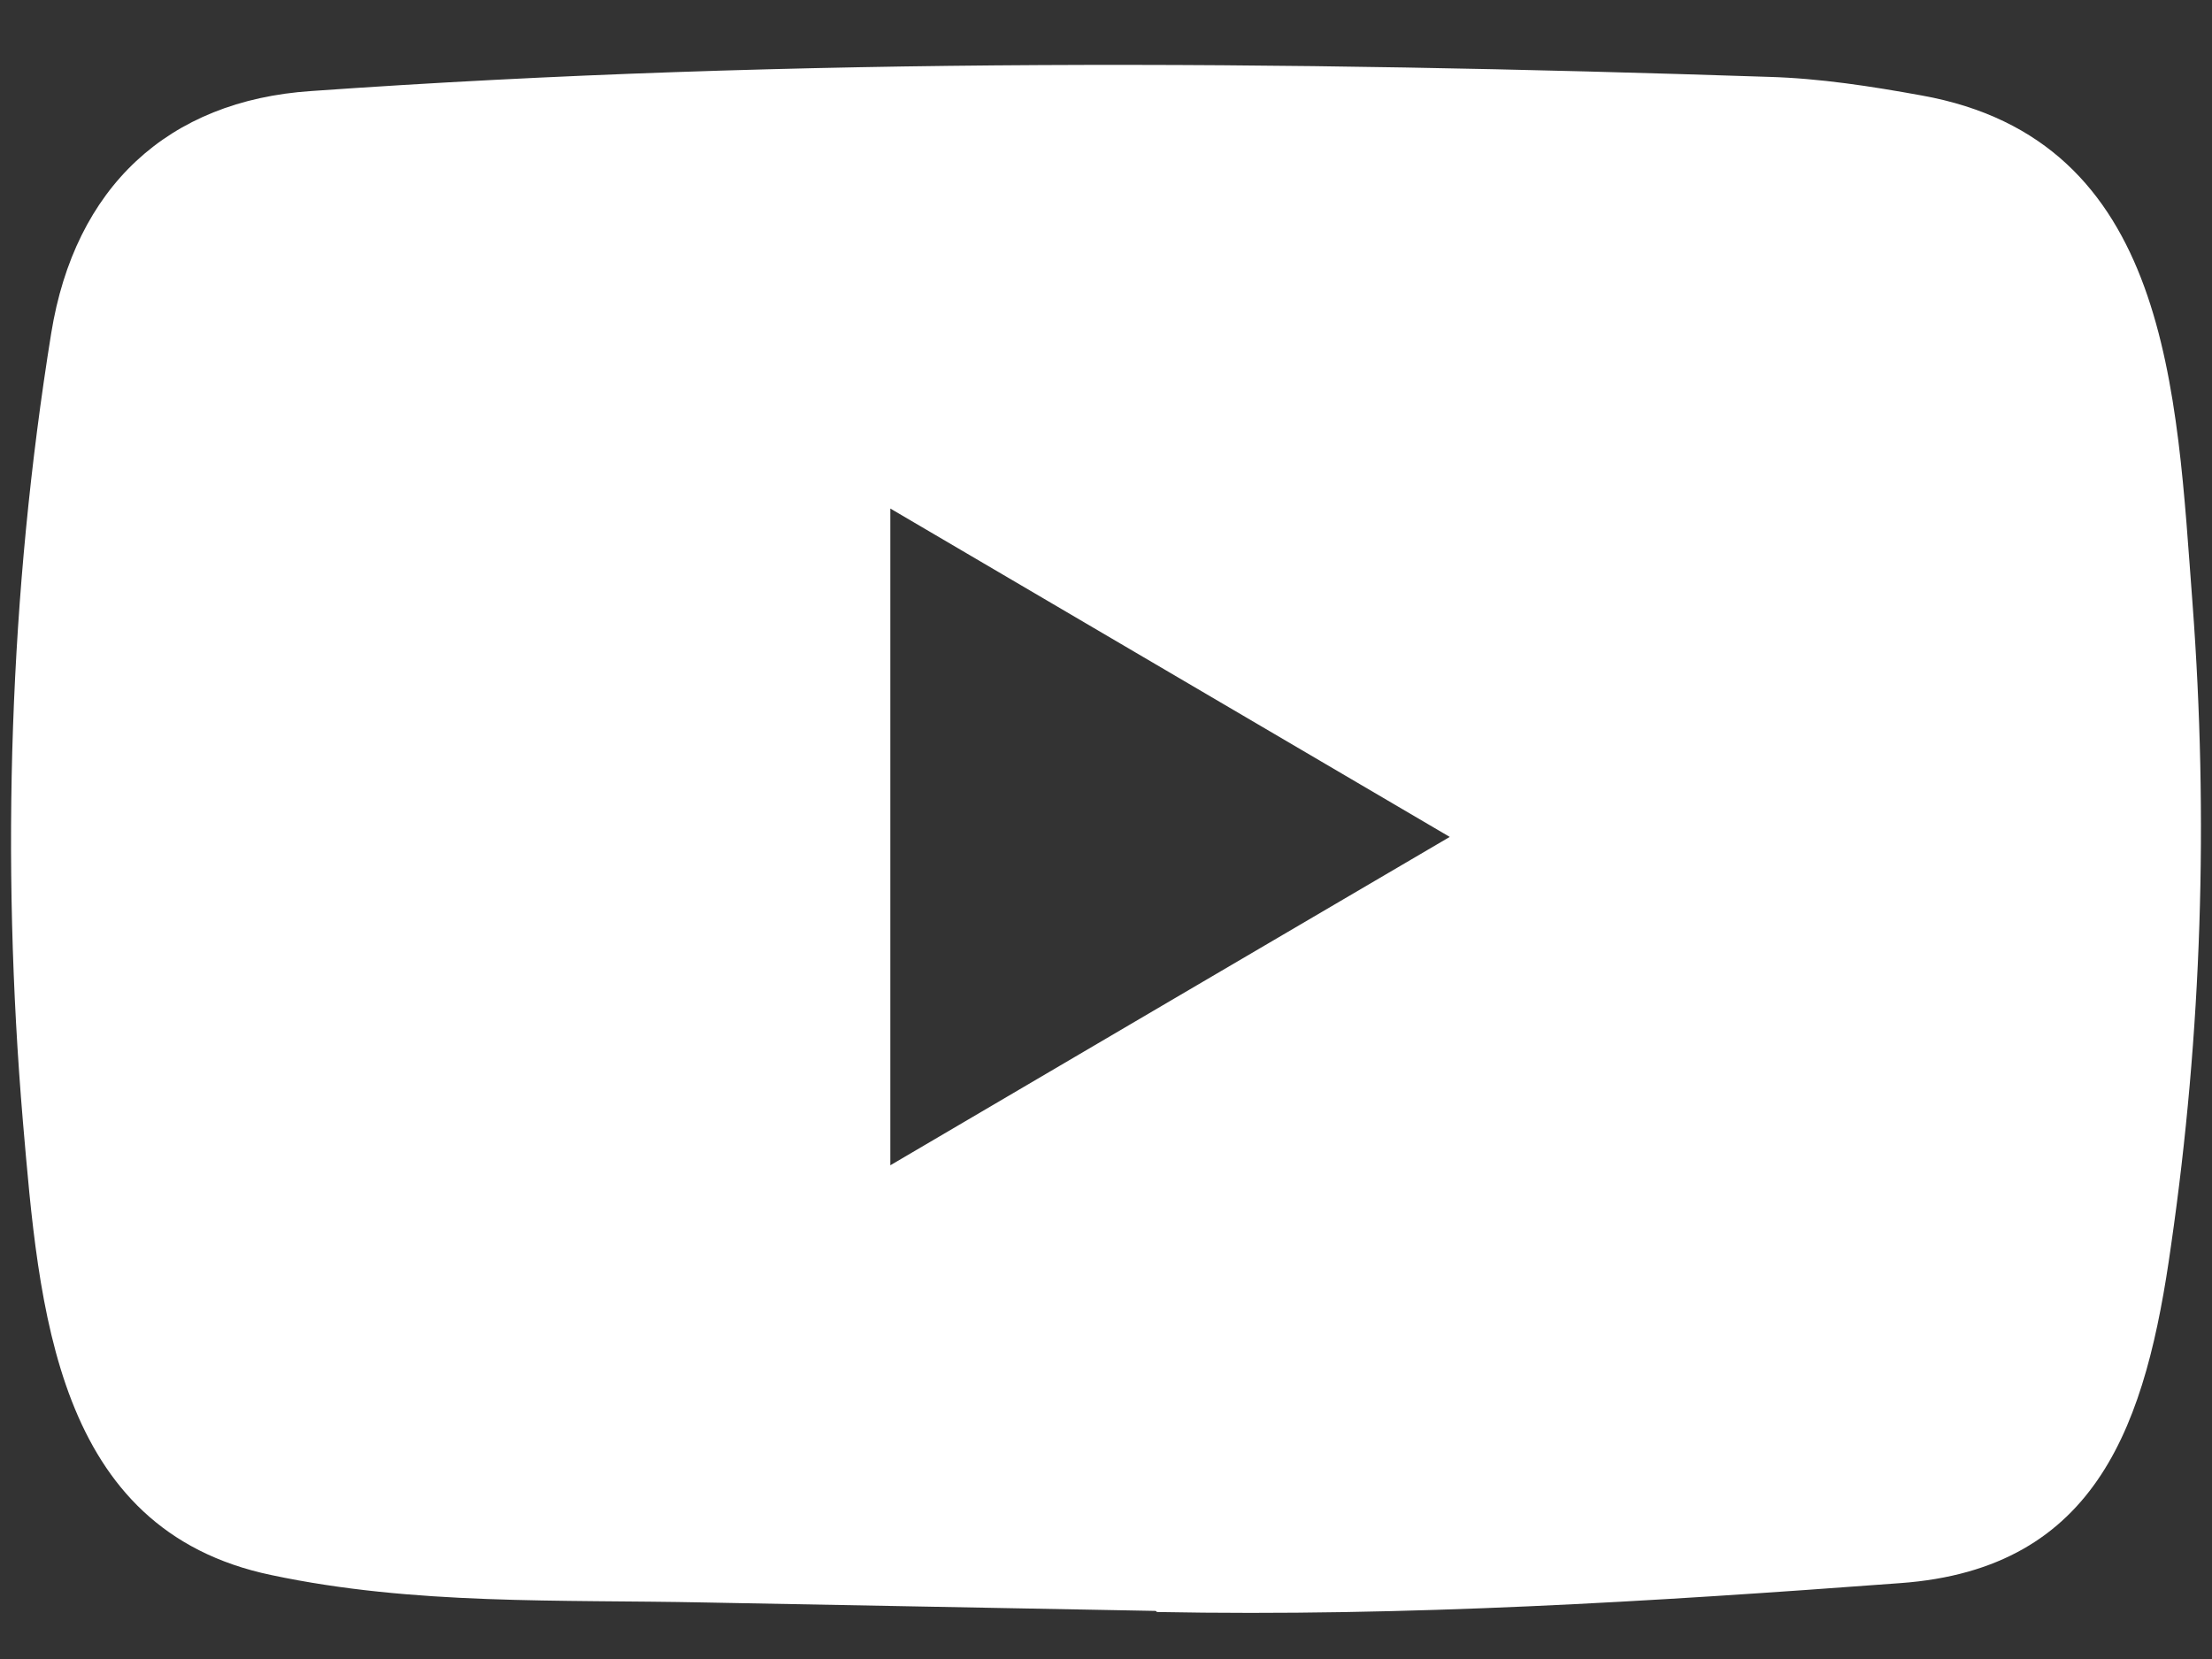 <svg width="20" height="15" viewBox="0 0 20 15" fill="none" xmlns="http://www.w3.org/2000/svg">
<rect x="0" y="0" width="20" height="15" fill="#333333" stroke="none"/>
<path d="M10.439 14.565L6.376 14.489C5.061 14.462 3.743 14.515 2.453 14.241C0.492 13.832 0.353 11.824 0.207 10.139C0.007 7.771 0.084 5.361 0.463 3.013C0.676 1.695 1.516 0.909 2.815 0.823C7.2 0.513 11.615 0.55 15.991 0.695C16.453 0.708 16.918 0.78 17.374 0.863C19.623 1.266 19.678 3.541 19.824 5.457C19.969 7.392 19.908 9.337 19.63 11.259C19.407 12.851 18.98 14.185 17.18 14.314C14.924 14.482 12.72 14.618 10.458 14.575C10.458 14.565 10.445 14.565 10.439 14.565ZM8.05 10.536C9.75 9.538 11.418 8.557 13.108 7.567C11.405 6.569 9.741 5.589 8.05 4.598V10.536Z" fill="white"/>
</svg>
